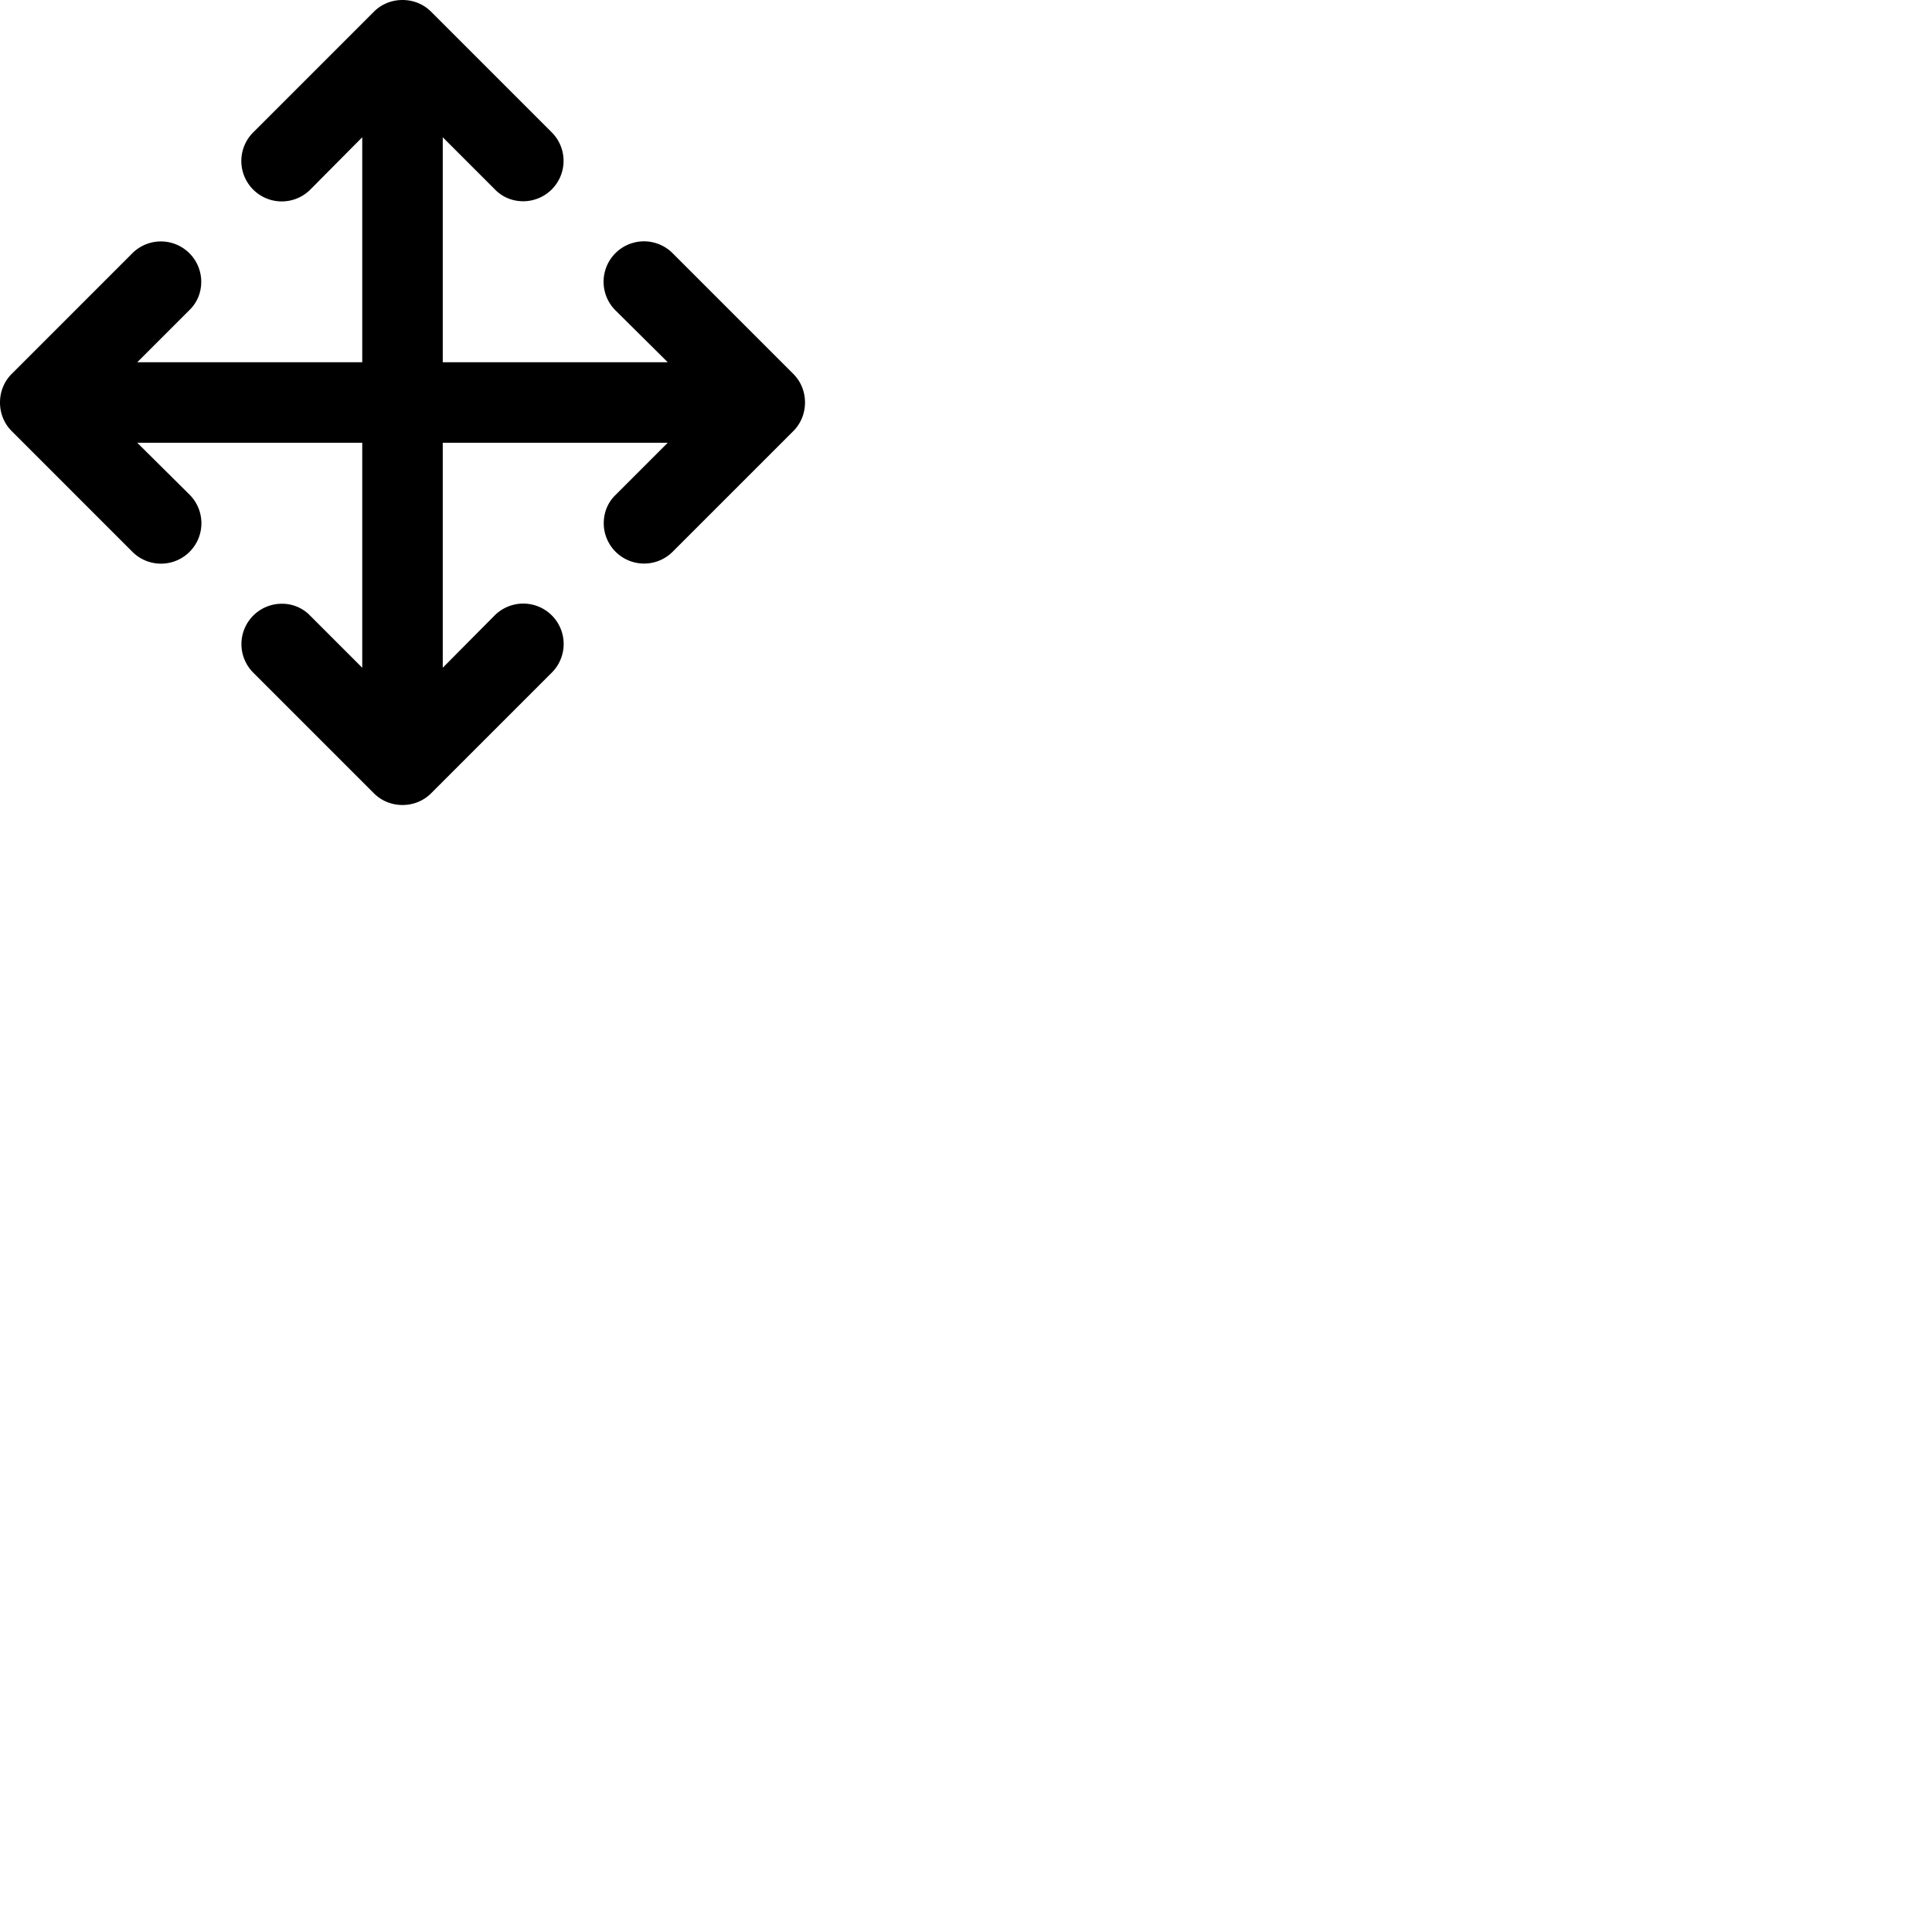 <svg width="24" height="24" viewBox="0 0 48 48" fill="none" xmlns="http://www.w3.org/2000/svg"><path d="M19.71 9.29l-3-3a1.003 1.003 0 00-1.42 1.42L16.59 9H11V3.41l1.29 1.29c.18.19.43.3.71.3a1.003 1.003 0 00.71-1.71l-3-3C10.53.11 10.28 0 10 0s-.53.11-.71.29l-3 3a1.003 1.003 0 001.42 1.42L9 3.41V9H3.41L4.7 7.71c.19-.18.3-.43.3-.71a1.003 1.003 0 00-1.71-.71l-3 3C.11 9.47 0 9.72 0 10c0 .28.11.53.29.71l3 3a1.003 1.003 0 001.42-1.42L3.41 11H9v5.59L7.71 15.3A.965.965 0 007 15a1.003 1.003 0 00-.71 1.71l3 3c.18.18.43.29.71.29s.53-.11.71-.29l3-3a1.003 1.003 0 00-1.42-1.42L11 16.59V11h5.59l-1.29 1.29c-.19.18-.3.43-.3.71a1.003 1.003 0 001.71.71l3-3c.18-.18.29-.43.29-.71 0-.28-.11-.53-.29-.71z" fill="currentColor"/></svg>